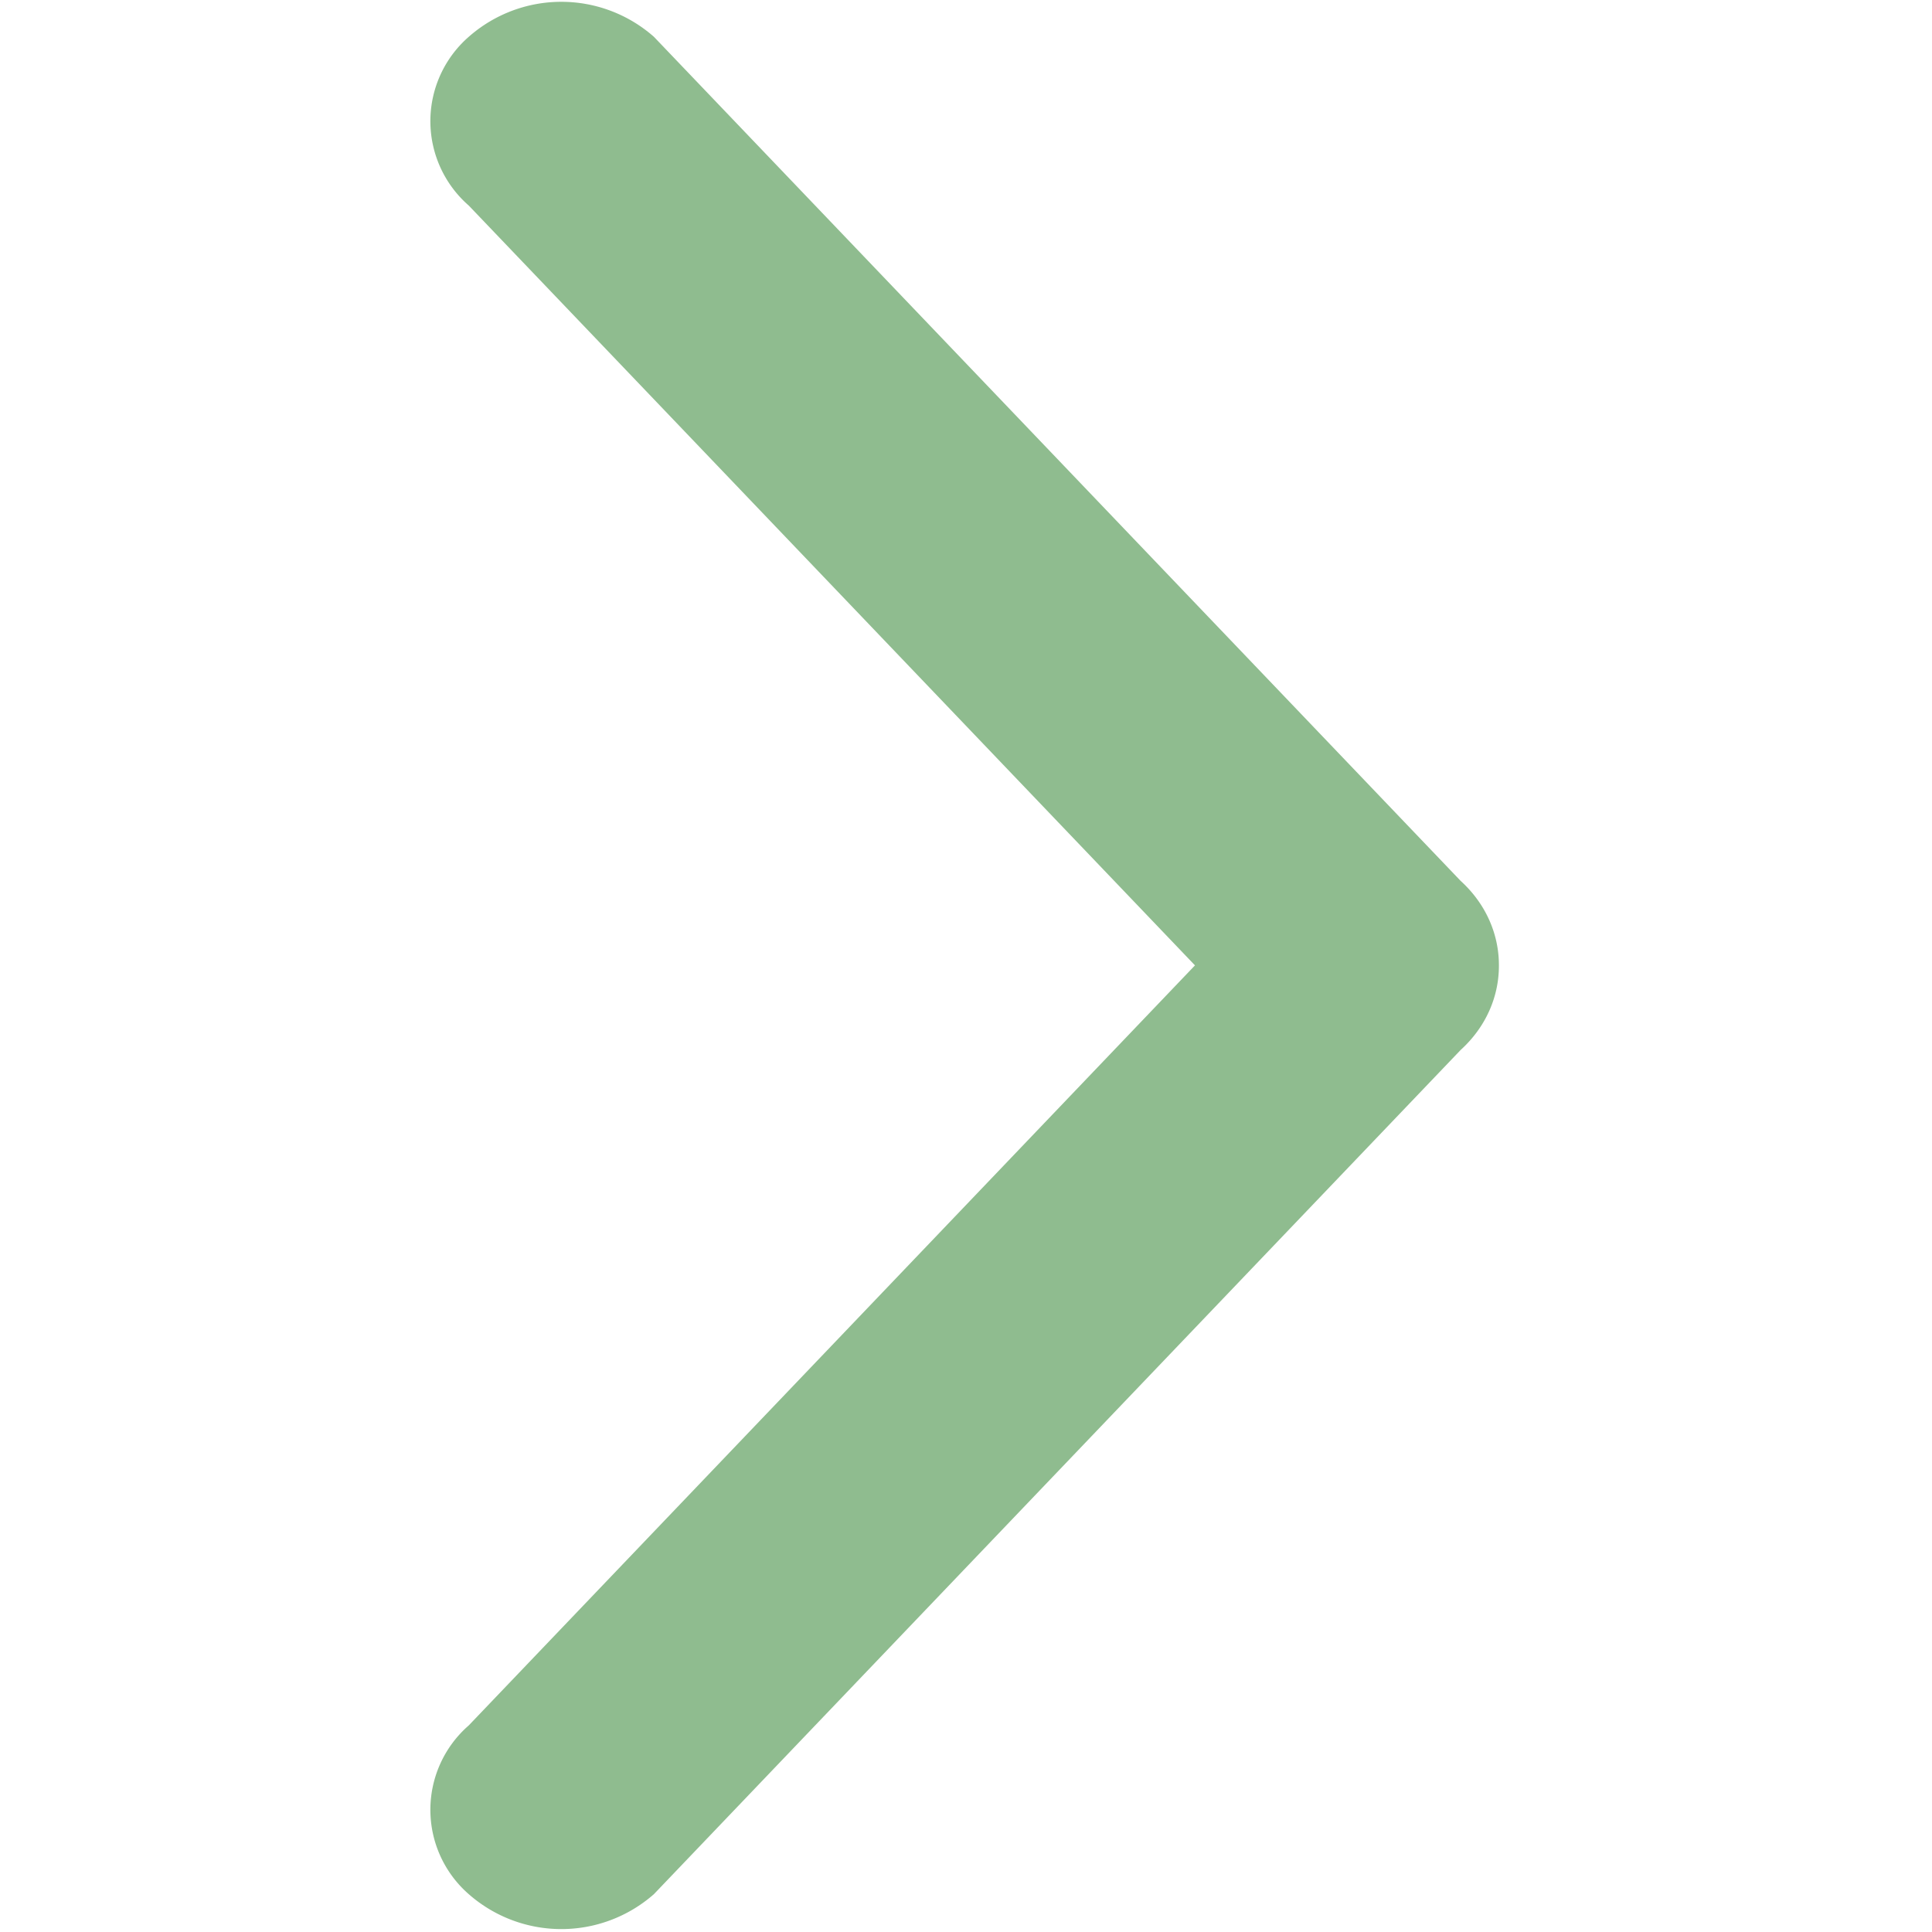 <?xml version="1.0" standalone="no"?><!DOCTYPE svg PUBLIC "-//W3C//DTD SVG 1.1//EN"
        "http://www.w3.org/Graphics/SVG/1.1/DTD/svg11.dtd">
<svg t="1722952920806" class="icon" viewBox="0 0 1024 1024" version="1.1" xmlns="http://www.w3.org/2000/svg" p-id="1593"
     id="mx_n_1722952920807" width="200" height="200">
    <path d="M774.145 556.534l-427.564 447.416a74.305 74.305 0 0 1-98.128 0 59.33 59.33 0 0 1 0-89.449l384.909-402.833-384.909-402.72a59.33 59.33 0 0 1 0-89.449 74.191 74.191 0 0 1 98.128 0l427.564 447.359c13.613 12.365 20.363 28.644 20.306 44.866 0.057 16.222-6.693 32.444-20.306 44.81z"
          fill="#8FBC8F" p-id="1594"></path>
</svg>